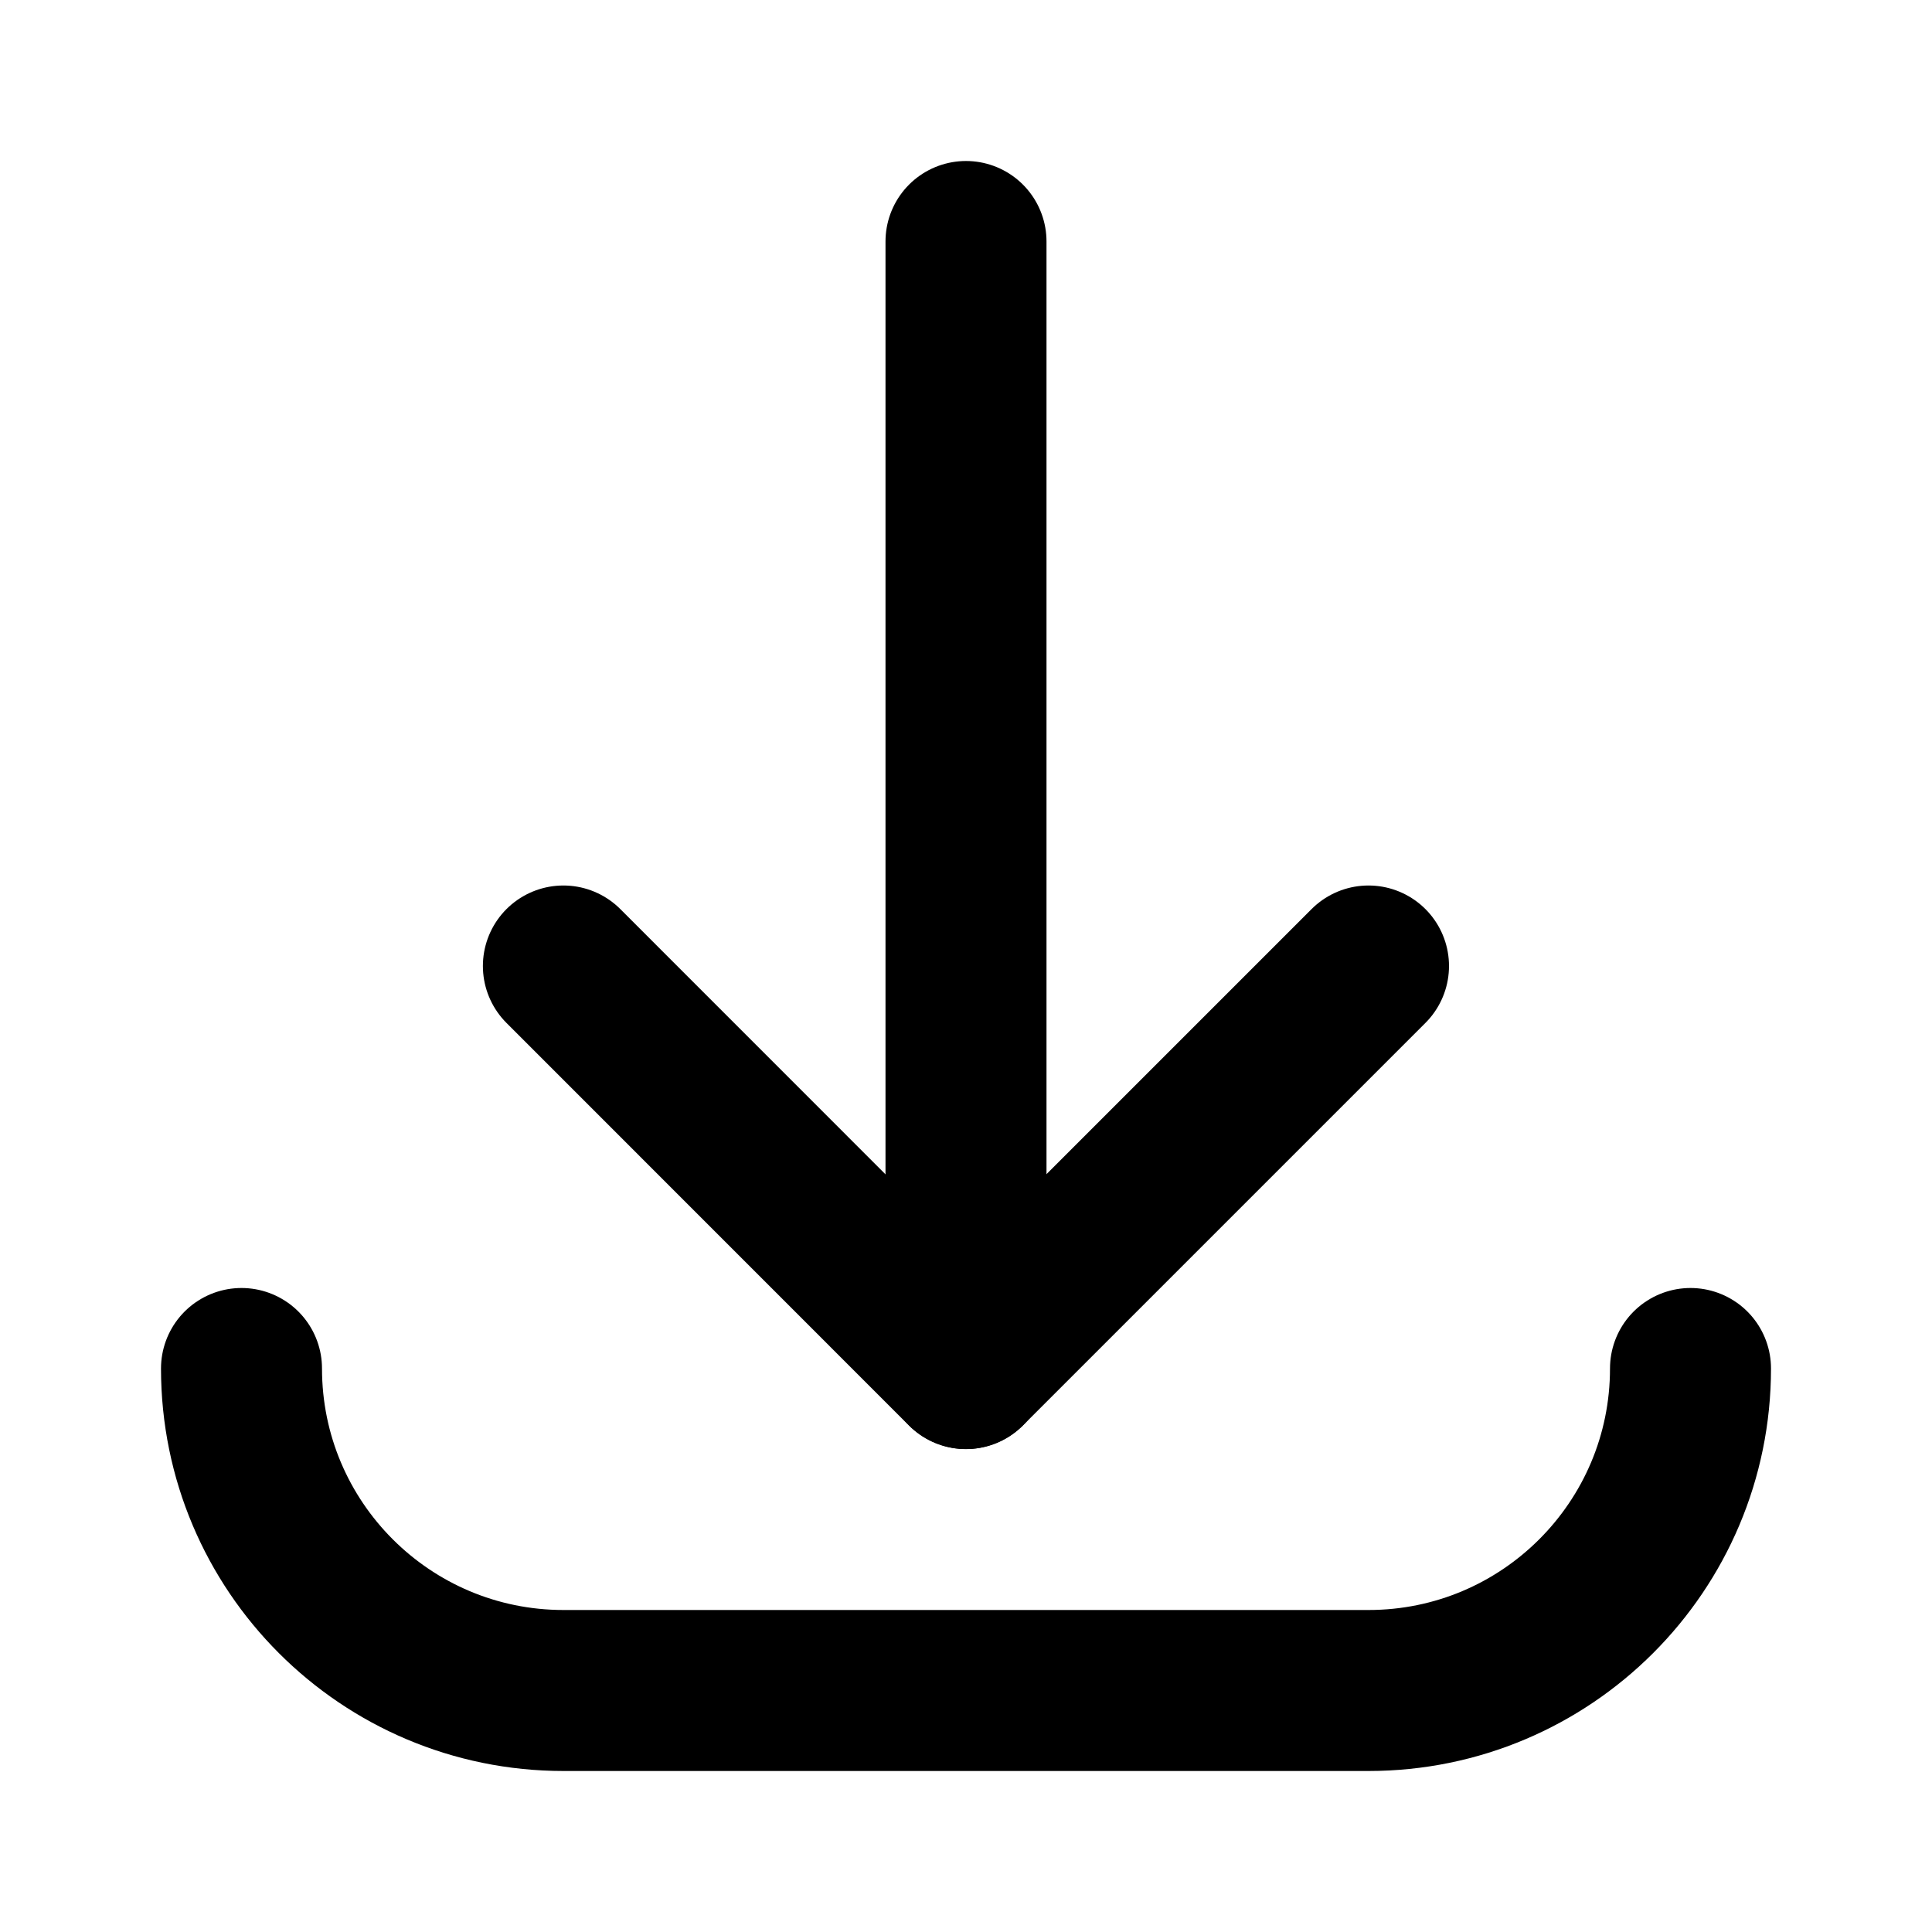 <svg width="18" height="18" viewBox="0 0 18 18" fill="none" xmlns="http://www.w3.org/2000/svg">
<g clip-path="url(#clip0_907_16414)">
<path d="M9 12.75V2.25" stroke="black" stroke-width="1.5" stroke-linecap="round" stroke-linejoin="round"/>
<path d="M15.75 12.75C15.75 14.407 14.407 15.75 12.75 15.75H5.25C3.593 15.75 2.25 14.407 2.25 12.75" stroke="black" stroke-width="1.5" stroke-linecap="round" stroke-linejoin="round"/>
<path d="M12.75 9L8.999 12.751L5.249 9" stroke="black" stroke-width="1.5" stroke-linecap="round" stroke-linejoin="round"/>
</g>
<defs>
<clipPath id="clip0_907_16414">
<rect width="18" height="18" fill="white"/>
</clipPath>
</defs>
</svg>
